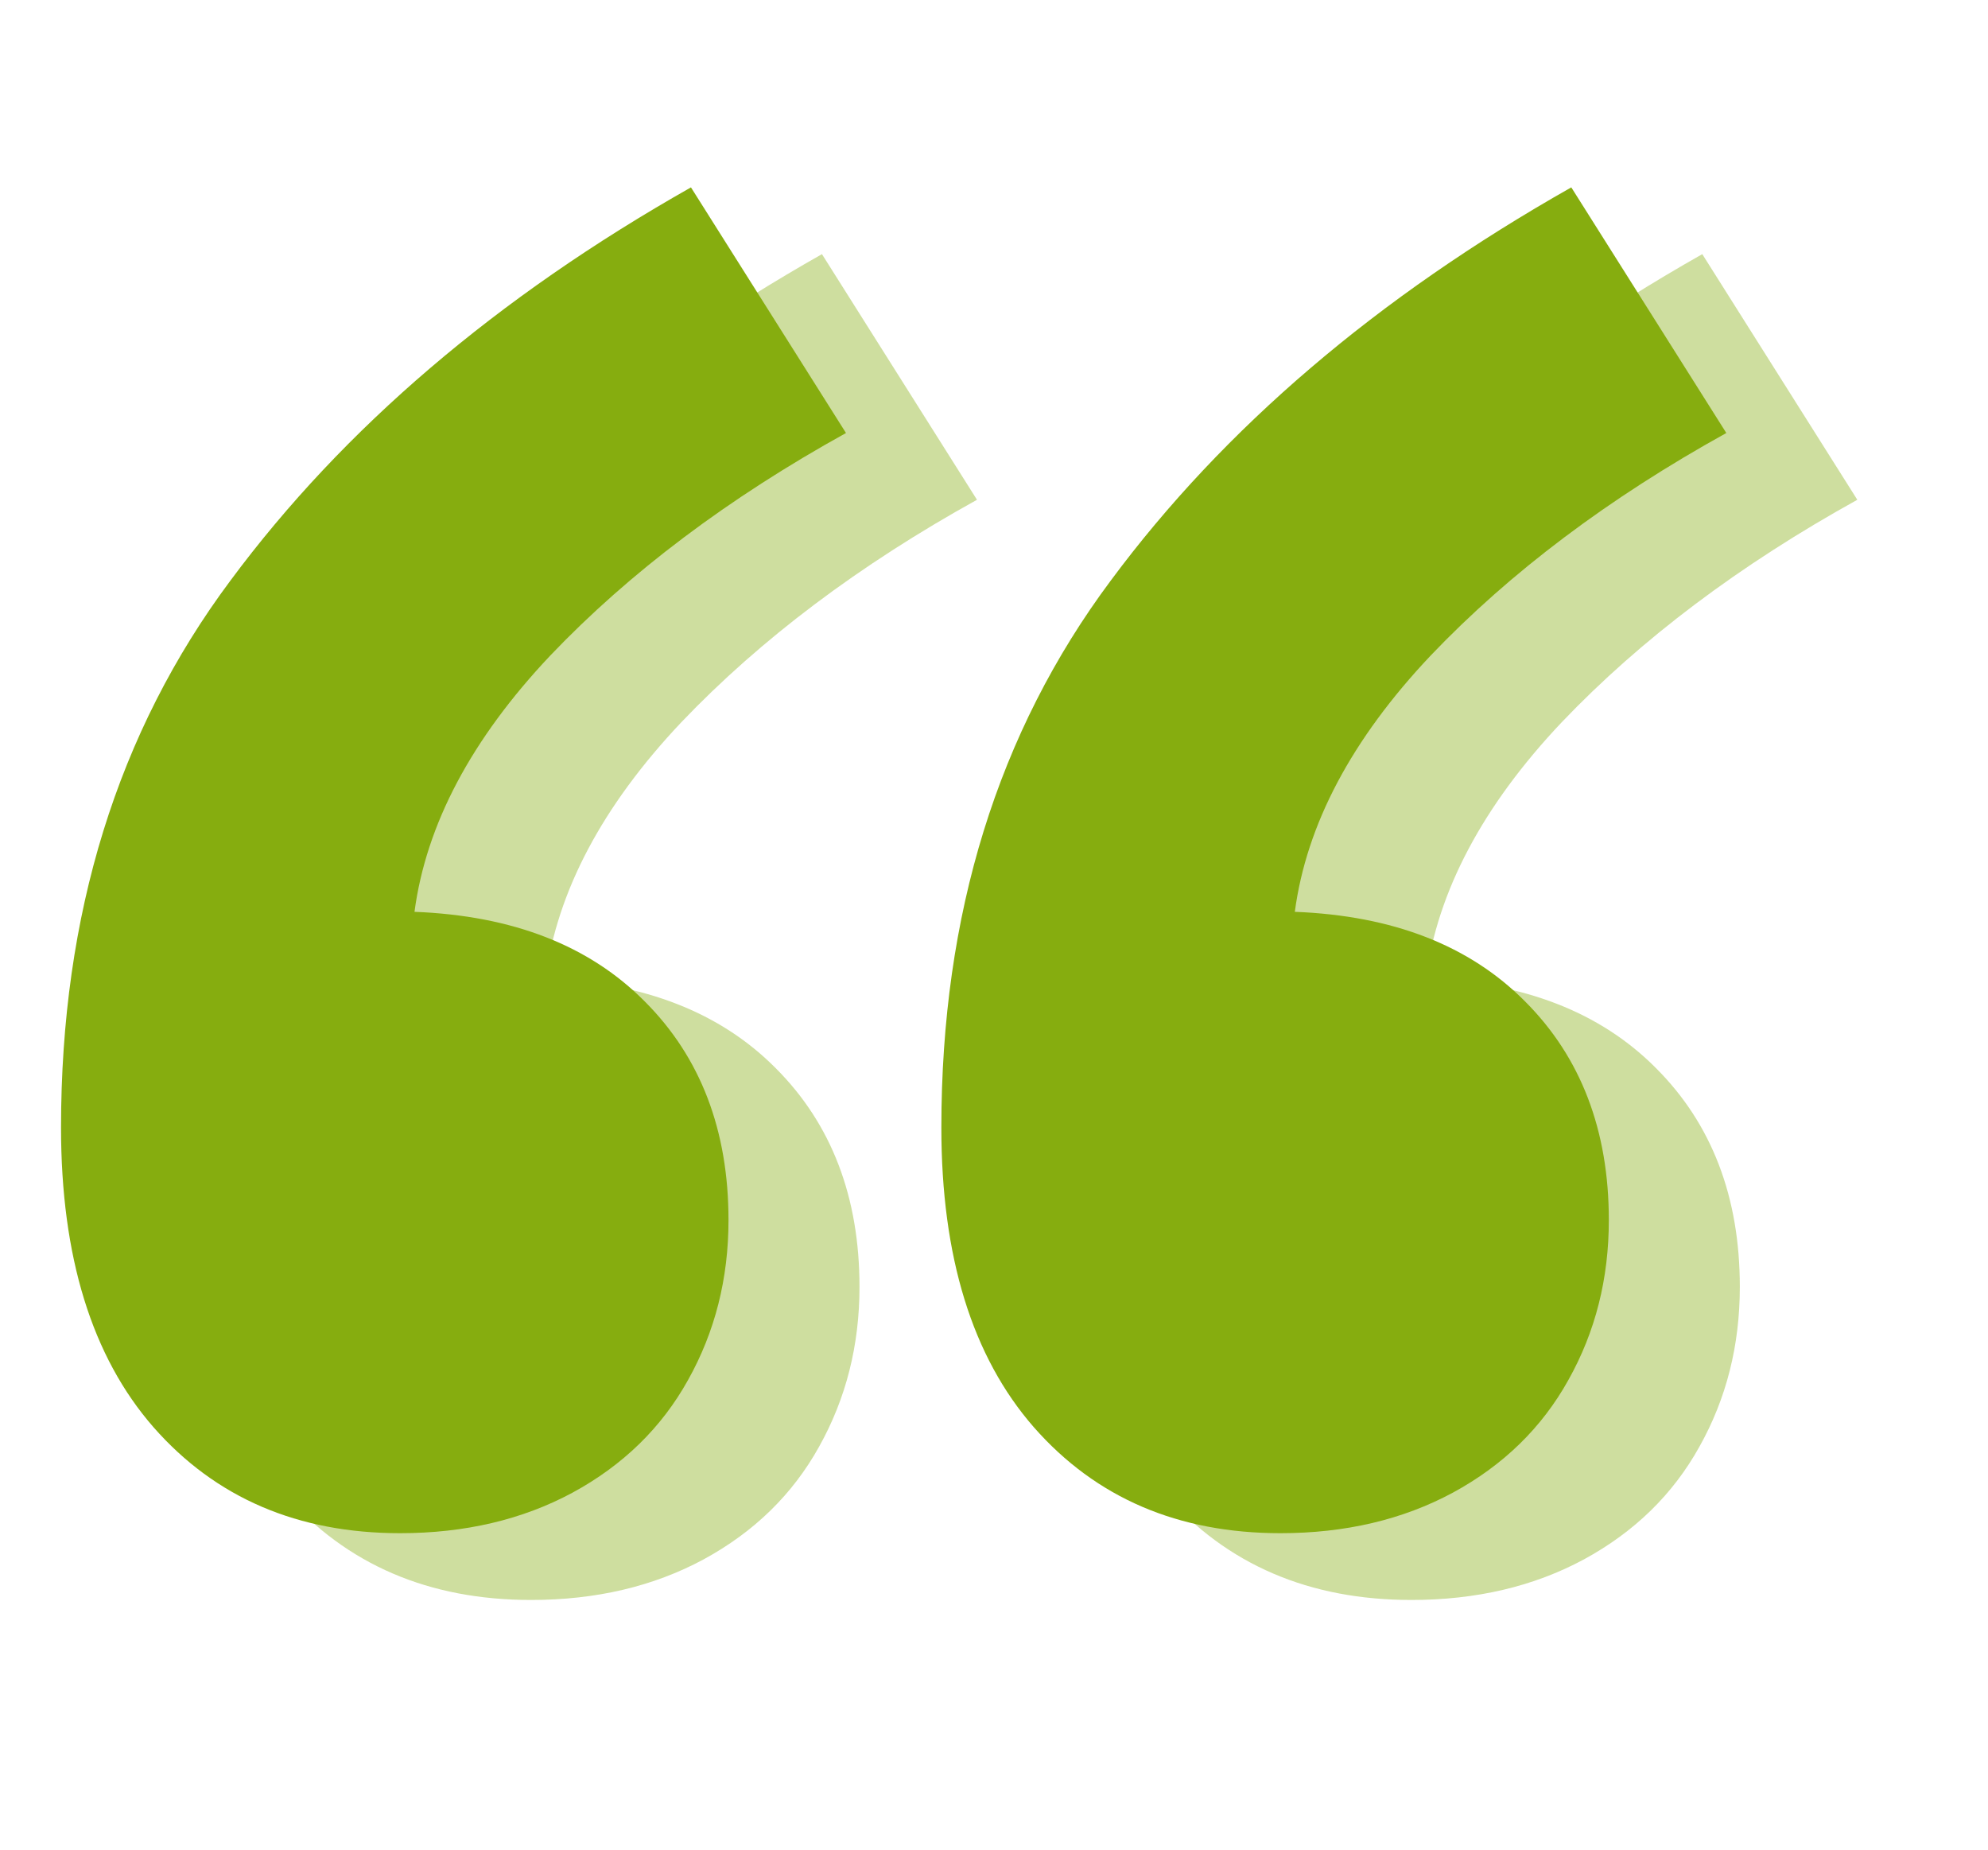 <svg xmlns="http://www.w3.org/2000/svg" xmlns:xlink="http://www.w3.org/1999/xlink" width="43" zoomAndPan="magnify" viewBox="0 0 32.25 30" height="40" preserveAspectRatio="xMidYMid meet" version="1.0"><defs><g/><clipPath id="06c0913e5b"><path d="M 0.156 3 L 28 3 L 28 25 L 0.156 25 Z M 0.156 3 " clip-rule="nonzero"/></clipPath></defs><g fill="#86ad0f" fill-opacity="0.4"><g transform="translate(0.068, 51.481)"><g><path d="M 8.547 -25.531 C 6.891 -25.531 5.555 -26.102 4.547 -27.25 C 3.547 -28.395 3.047 -30.016 3.047 -32.109 C 3.047 -35.566 3.961 -38.523 5.797 -40.984 C 7.629 -43.453 10.117 -45.578 13.266 -47.359 L 15.781 -43.375 C 13.875 -42.32 12.273 -41.117 10.984 -39.766 C 9.703 -38.41 8.969 -37.023 8.781 -35.609 C 10.375 -35.547 11.617 -35.062 12.516 -34.156 C 13.422 -33.25 13.875 -32.066 13.875 -30.609 C 13.875 -29.66 13.656 -28.797 13.219 -28.016 C 12.789 -27.242 12.164 -26.633 11.344 -26.188 C 10.531 -25.75 9.598 -25.531 8.547 -25.531 Z M 22.828 -25.531 C 21.172 -25.531 19.836 -26.102 18.828 -27.25 C 17.828 -28.395 17.328 -30.016 17.328 -32.109 C 17.328 -35.566 18.242 -38.523 20.078 -40.984 C 21.91 -43.453 24.398 -45.578 27.547 -47.359 L 30.062 -43.375 C 28.156 -42.32 26.555 -41.117 25.266 -39.766 C 23.984 -38.41 23.25 -37.023 23.062 -35.609 C 24.656 -35.547 25.898 -35.062 26.797 -34.156 C 27.703 -33.25 28.156 -32.066 28.156 -30.609 C 28.156 -29.66 27.938 -28.797 27.5 -28.016 C 27.07 -27.242 26.445 -26.633 25.625 -26.188 C 24.812 -25.75 23.879 -25.531 22.828 -25.531 Z M 22.828 -25.531 "/></g></g></g><g clip-path="url(#06c0913e5b)"><g fill="#86ad0f" fill-opacity="1"><g transform="translate(-2.057, 50.398)"><g><path d="M 8.547 -25.531 C 6.891 -25.531 5.555 -26.102 4.547 -27.25 C 3.547 -28.395 3.047 -30.016 3.047 -32.109 C 3.047 -35.566 3.961 -38.523 5.797 -40.984 C 7.629 -43.453 10.117 -45.578 13.266 -47.359 L 15.781 -43.375 C 13.875 -42.32 12.273 -41.117 10.984 -39.766 C 9.703 -38.41 8.969 -37.023 8.781 -35.609 C 10.375 -35.547 11.617 -35.062 12.516 -34.156 C 13.422 -33.25 13.875 -32.066 13.875 -30.609 C 13.875 -29.66 13.656 -28.797 13.219 -28.016 C 12.789 -27.242 12.164 -26.633 11.344 -26.188 C 10.531 -25.75 9.598 -25.531 8.547 -25.531 Z M 22.828 -25.531 C 21.172 -25.531 19.836 -26.102 18.828 -27.25 C 17.828 -28.395 17.328 -30.016 17.328 -32.109 C 17.328 -35.566 18.242 -38.523 20.078 -40.984 C 21.91 -43.453 24.398 -45.578 27.547 -47.359 L 30.062 -43.375 C 28.156 -42.32 26.555 -41.117 25.266 -39.766 C 23.984 -38.41 23.25 -37.023 23.062 -35.609 C 24.656 -35.547 25.898 -35.062 26.797 -34.156 C 27.703 -33.25 28.156 -32.066 28.156 -30.609 C 28.156 -29.66 27.938 -28.797 27.5 -28.016 C 27.07 -27.242 26.445 -26.633 25.625 -26.188 C 24.812 -25.75 23.879 -25.531 22.828 -25.531 Z M 22.828 -25.531 "/></g></g></g></g></svg>